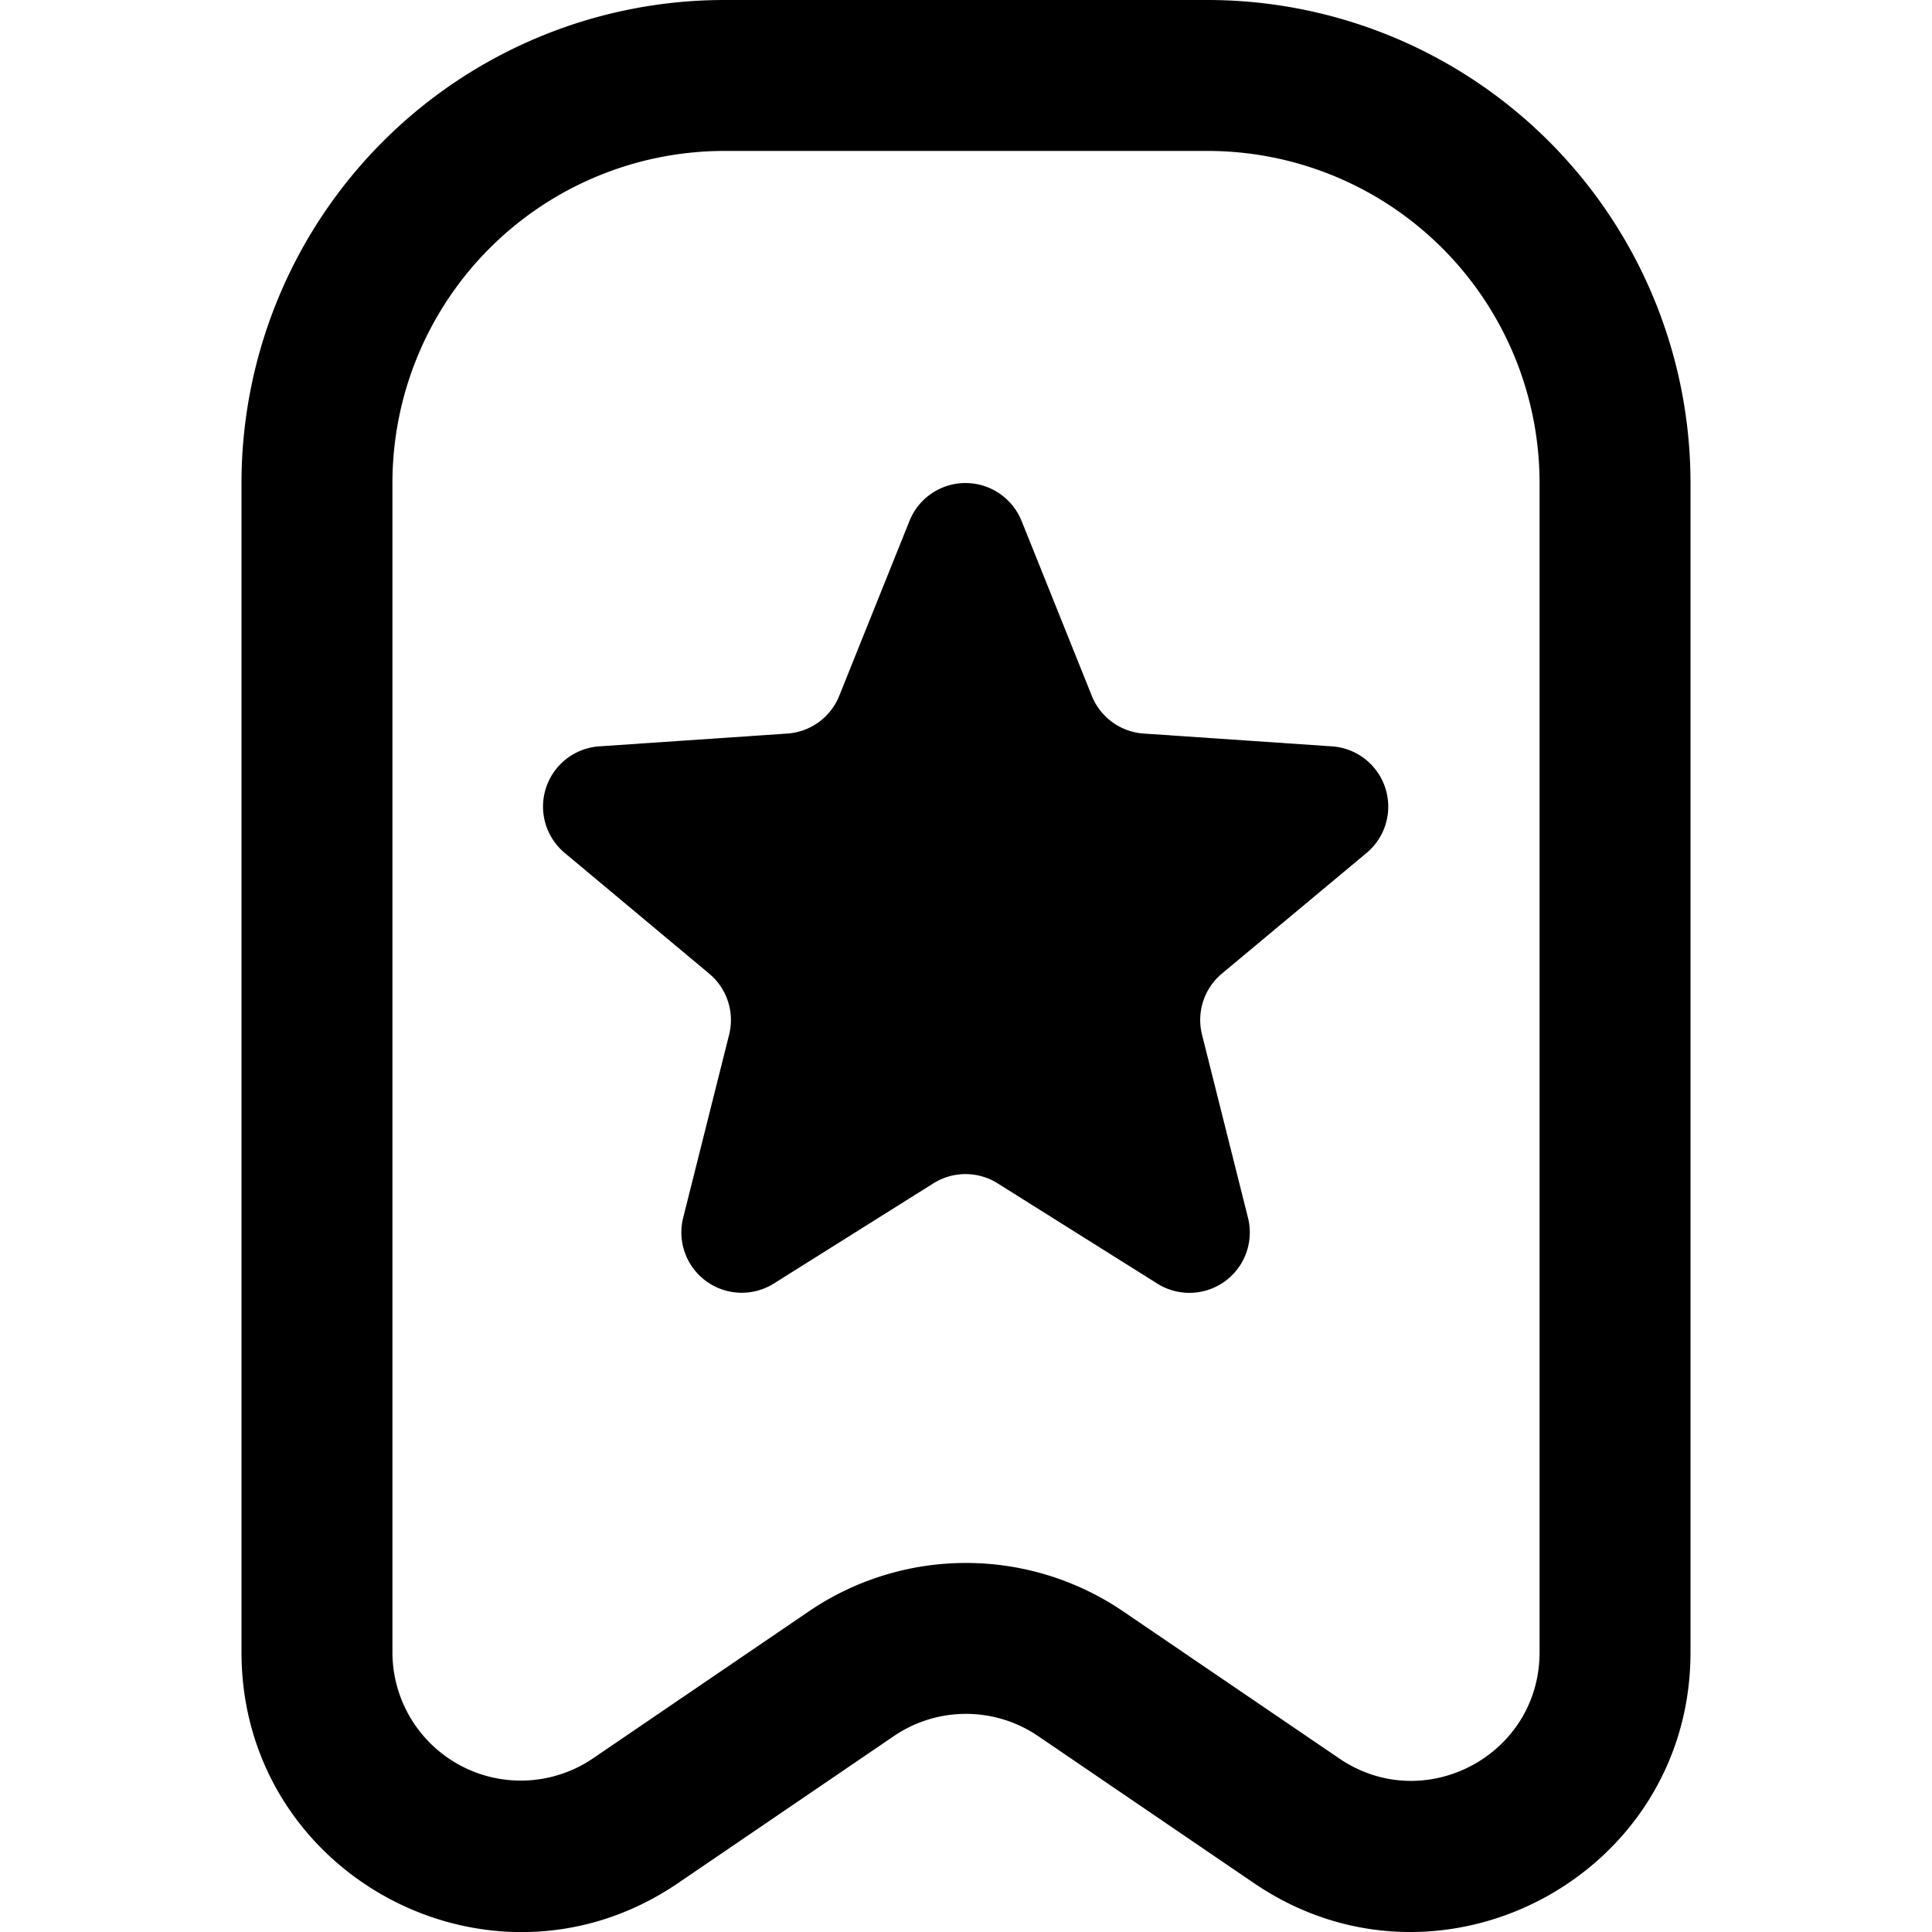 <svg fill="none" viewBox="0 0 16 16" xmlns="http://www.w3.org/2000/svg">
  <g fill="#000" clip-path="url(#Bookmark-Favorite-16_svg__a)">
    <path d="M8.46 4.314a.5.5 0 0 0-.928 0L6.95 5.763a.5.5 0 0 1-.43.312l-1.558.106a.5.5 0 0 0-.286.882l1.198 1.001a.5.5 0 0 1 .164.506l-.38 1.514a.5.5 0 0 0 .75.546L7.73 9.8a.5.5 0 0 1 .532 0l1.322.83a.5.5 0 0 0 .751-.546l-.38-1.514a.5.5 0 0 1 .163-.506l1.199-1a.5.5 0 0 0-.287-.883l-1.558-.106a.5.5 0 0 1-.43-.312l-.582-1.45Z"/>
    <path fill-rule="evenodd" d="M6 0a4 4 0 0 0-4 4v9.684c0 1.857 2.079 2.957 3.614 1.912l1.788-1.218c.36-.246.835-.246 1.196 0l1.788 1.218C11.92 16.64 14 15.54 14 13.684V4a4 4 0 0 0-4-4H6ZM3.25 4A2.75 2.75 0 0 1 6 1.25h4A2.75 2.75 0 0 1 12.75 4v9.684c0 .854-.955 1.359-1.66.878l-1.788-1.217a2.313 2.313 0 0 0-2.604 0l-1.787 1.217a1.063 1.063 0 0 1-1.661-.878V4Z" clip-rule="evenodd"/>
  </g>
  <defs>
    <clipPath id="Bookmark-Favorite-16_svg__a">
      <path fill="#fff" d="M0 0h16v16H0z"/>
    </clipPath>
  </defs>
</svg>
